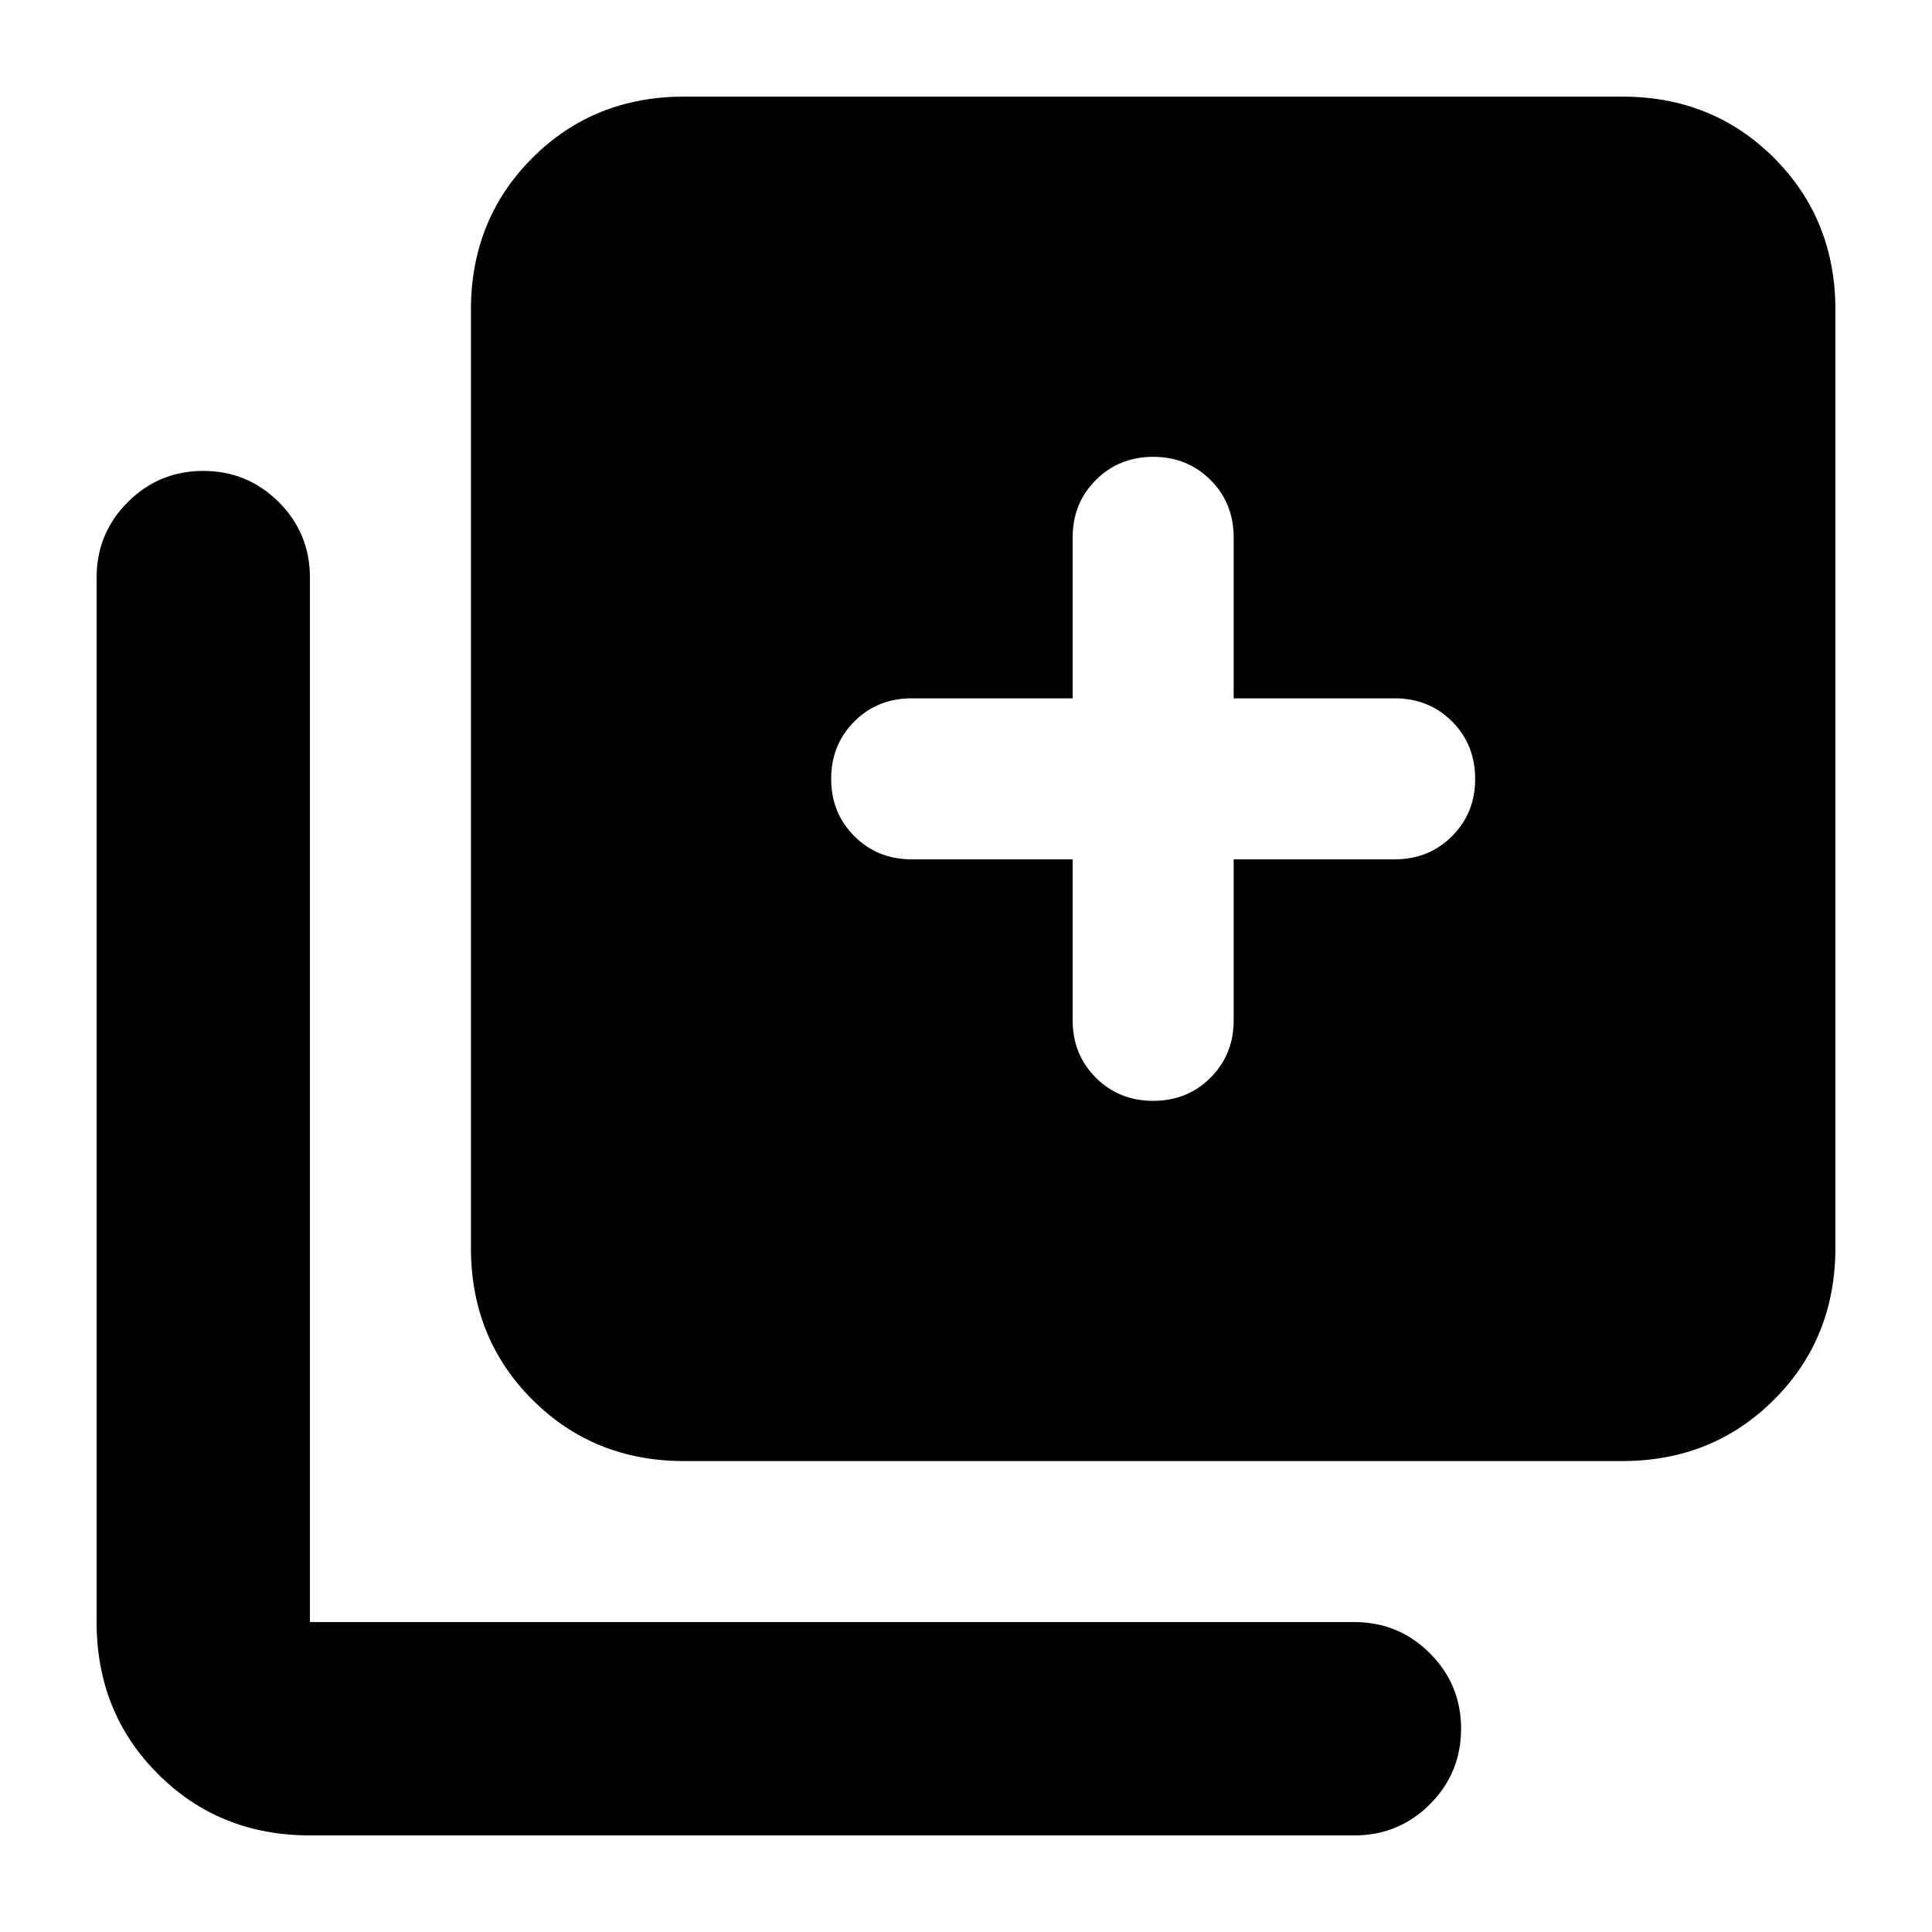 <svg xmlns="http://www.w3.org/2000/svg" height="24" width="24"><path d="M14.325 13.675Q14.75 13.675 15.038 13.387Q15.325 13.1 15.325 12.675V10.675H17.325Q17.75 10.675 18.038 10.387Q18.325 10.1 18.325 9.675Q18.325 9.25 18.038 8.962Q17.75 8.675 17.325 8.675H15.325V6.675Q15.325 6.25 15.038 5.963Q14.75 5.675 14.325 5.675Q13.9 5.675 13.613 5.963Q13.325 6.25 13.325 6.675V8.675H11.325Q10.9 8.675 10.613 8.962Q10.325 9.25 10.325 9.675Q10.325 10.1 10.613 10.387Q10.9 10.675 11.325 10.675H13.325V12.675Q13.325 13.1 13.613 13.387Q13.9 13.675 14.325 13.675ZM8.5 18.15Q7.375 18.15 6.613 17.387Q5.85 16.625 5.85 15.5V3.85Q5.85 2.725 6.613 1.962Q7.375 1.2 8.5 1.2H20.15Q21.275 1.2 22.038 1.962Q22.8 2.725 22.8 3.85V15.5Q22.8 16.625 22.038 17.387Q21.275 18.15 20.15 18.15ZM3.85 22.8Q2.725 22.8 1.963 22.038Q1.2 21.275 1.2 20.15V7.175Q1.2 6.625 1.588 6.237Q1.975 5.85 2.525 5.85Q3.075 5.85 3.463 6.237Q3.85 6.625 3.85 7.175V20.15Q3.85 20.15 3.85 20.15Q3.85 20.15 3.85 20.15H16.825Q17.375 20.15 17.763 20.538Q18.15 20.925 18.15 21.475Q18.15 22.025 17.763 22.413Q17.375 22.8 16.825 22.8Z"/></svg>